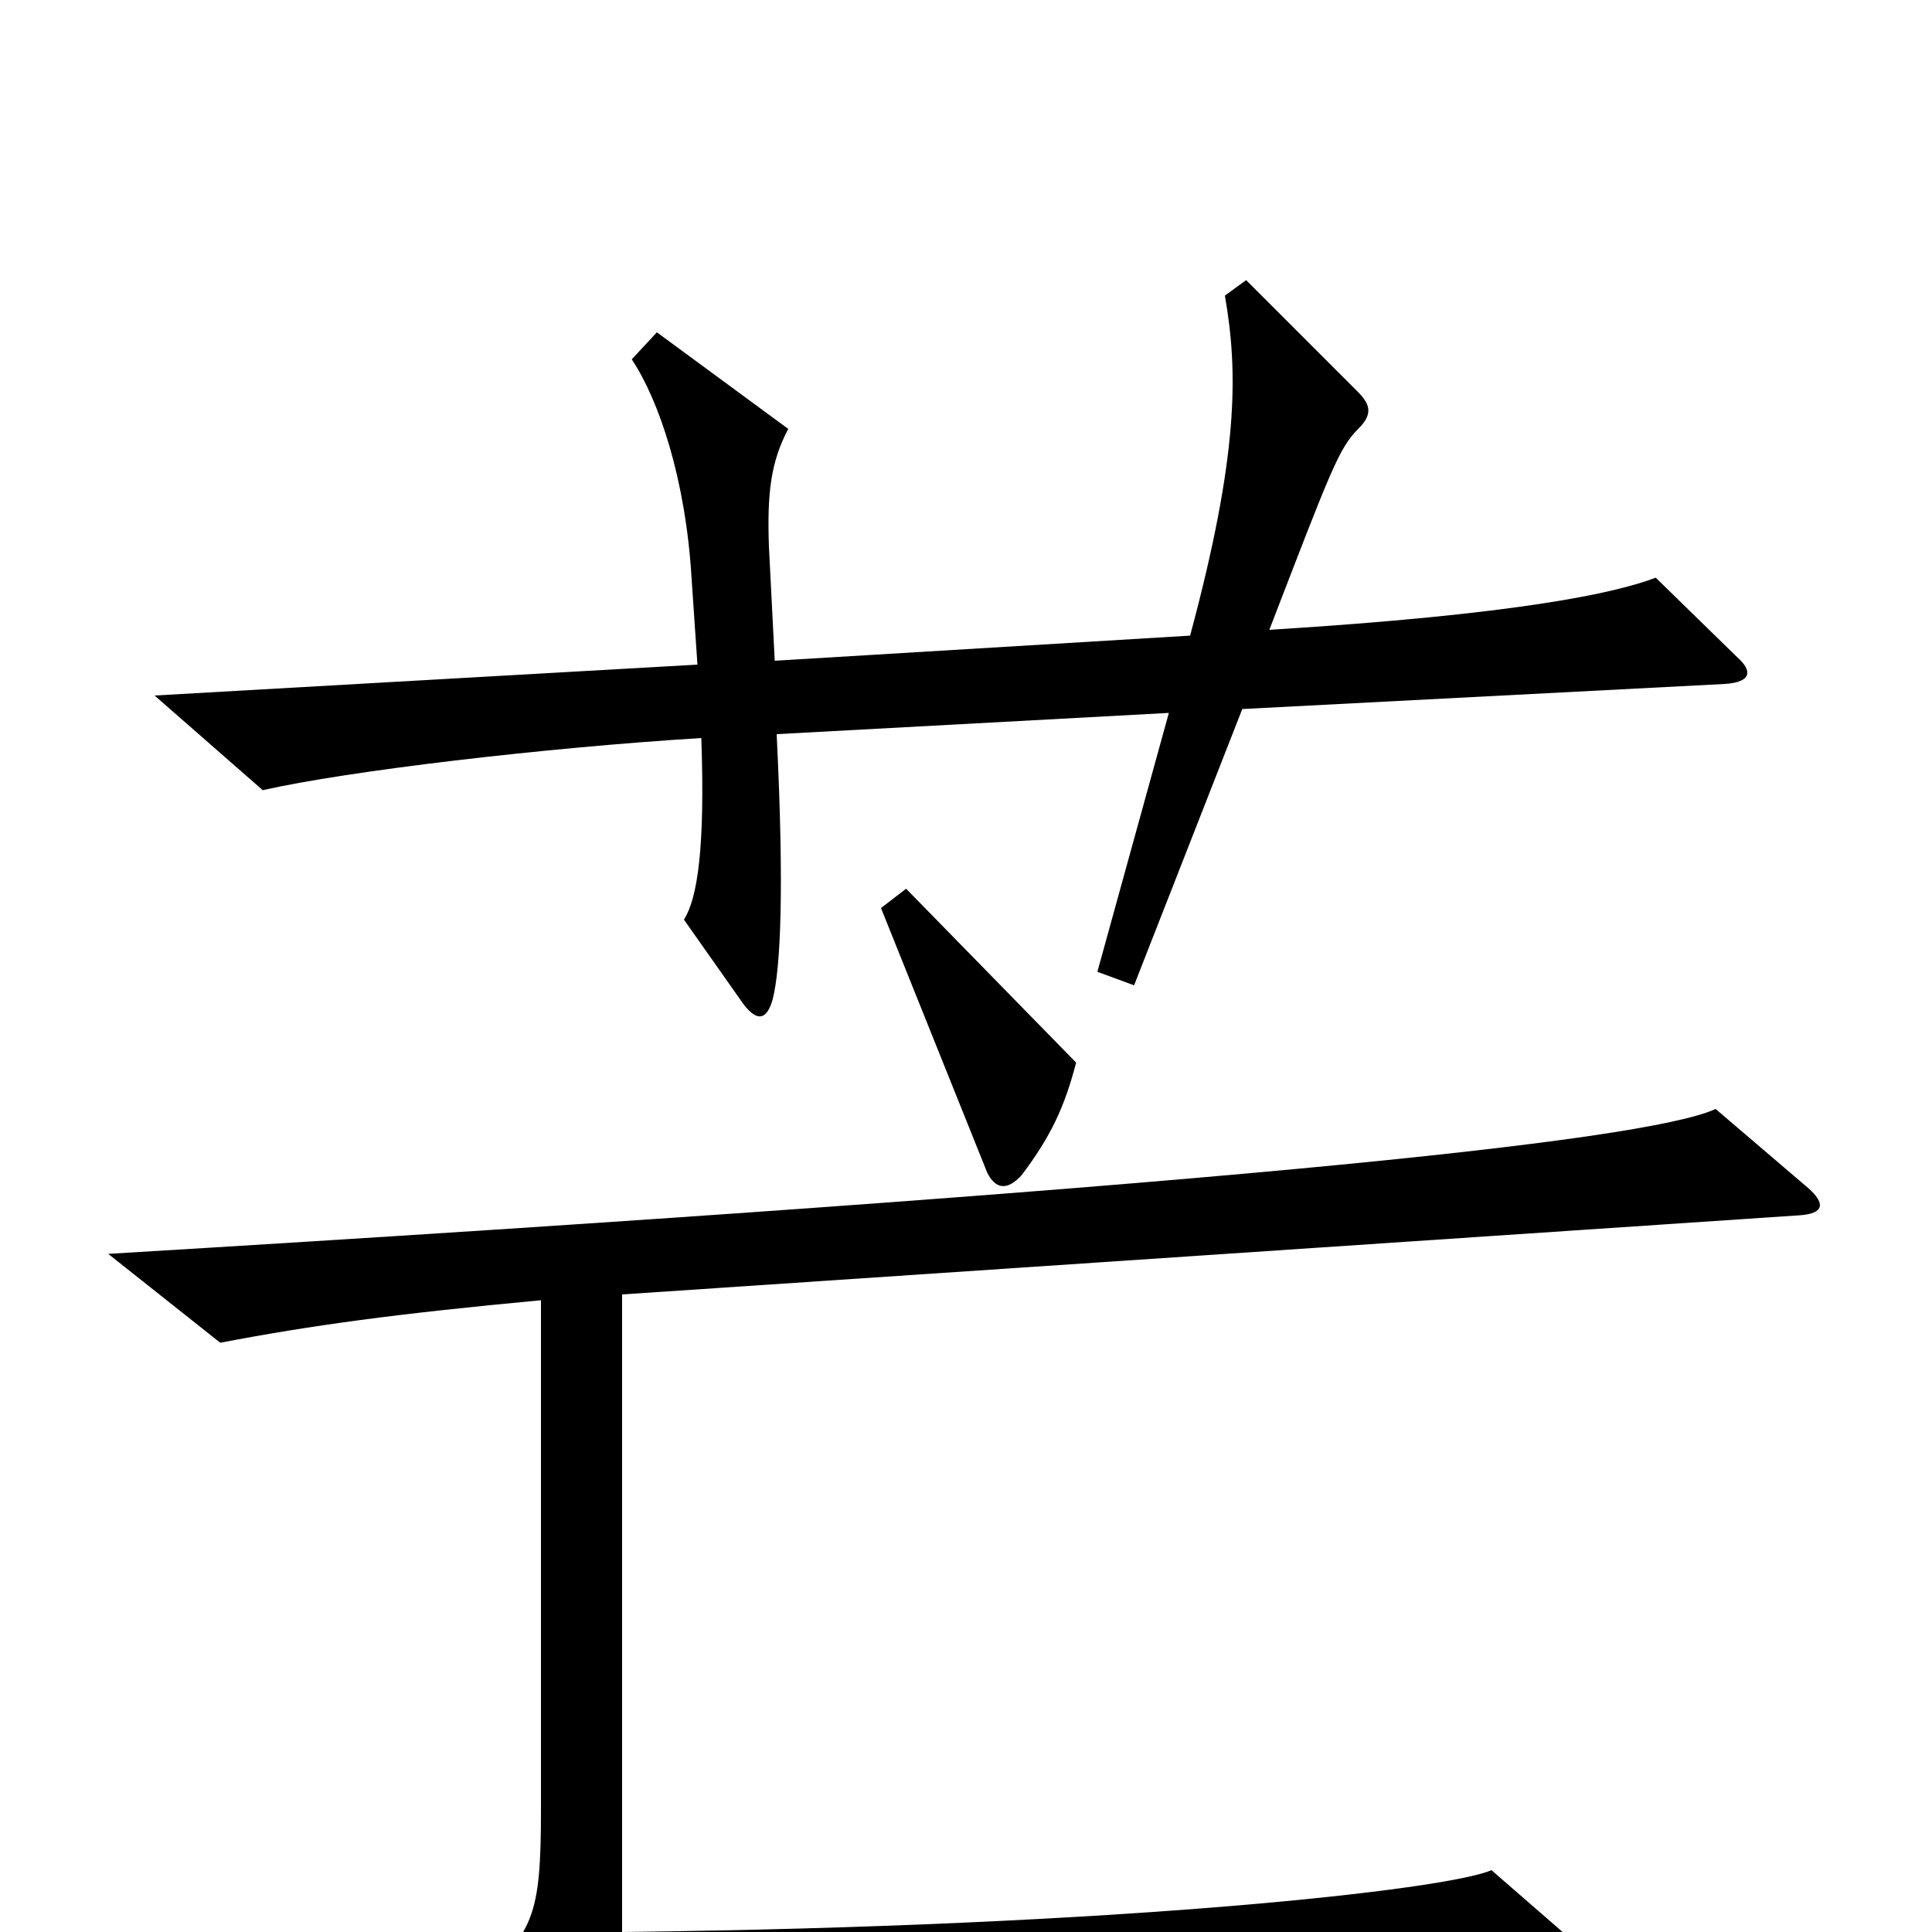 <svg xmlns="http://www.w3.org/2000/svg" viewBox="0 -1000 1000 1000">
	<path fill="#000000" d="M899 -660L857 -701C836 -693 786 -682 657 -674C689 -757 693 -768 703 -778C710 -785 710 -790 703 -797L645 -855L634 -847C641 -807 641 -764 616 -671L401 -658L398 -717C397 -745 399 -761 408 -778L340 -828L327 -814C341 -793 355 -752 358 -700L361 -656L80 -640L136 -591C180 -601 282 -613 363 -618C365 -561 361 -535 354 -524L385 -480C392 -471 397 -472 400 -483C404 -499 406 -539 402 -620L605 -631L568 -497L587 -490L643 -633L893 -646C907 -647 907 -653 899 -660ZM557 -450L469 -540L456 -530L511 -393C515 -385 521 -383 529 -392C544 -412 551 -427 557 -450ZM936 -385L888 -426C851 -409 621 -385 56 -351L114 -305C161 -314 205 -320 280 -327V-63C280 -8 276 1 246 26L287 70C292 75 297 75 301 69C313 47 324 43 377 41L813 25C827 25 829 17 818 8L772 -32C749 -22 583 -3 322 0V-330L932 -371C944 -372 945 -377 936 -385Z"/>
</svg>